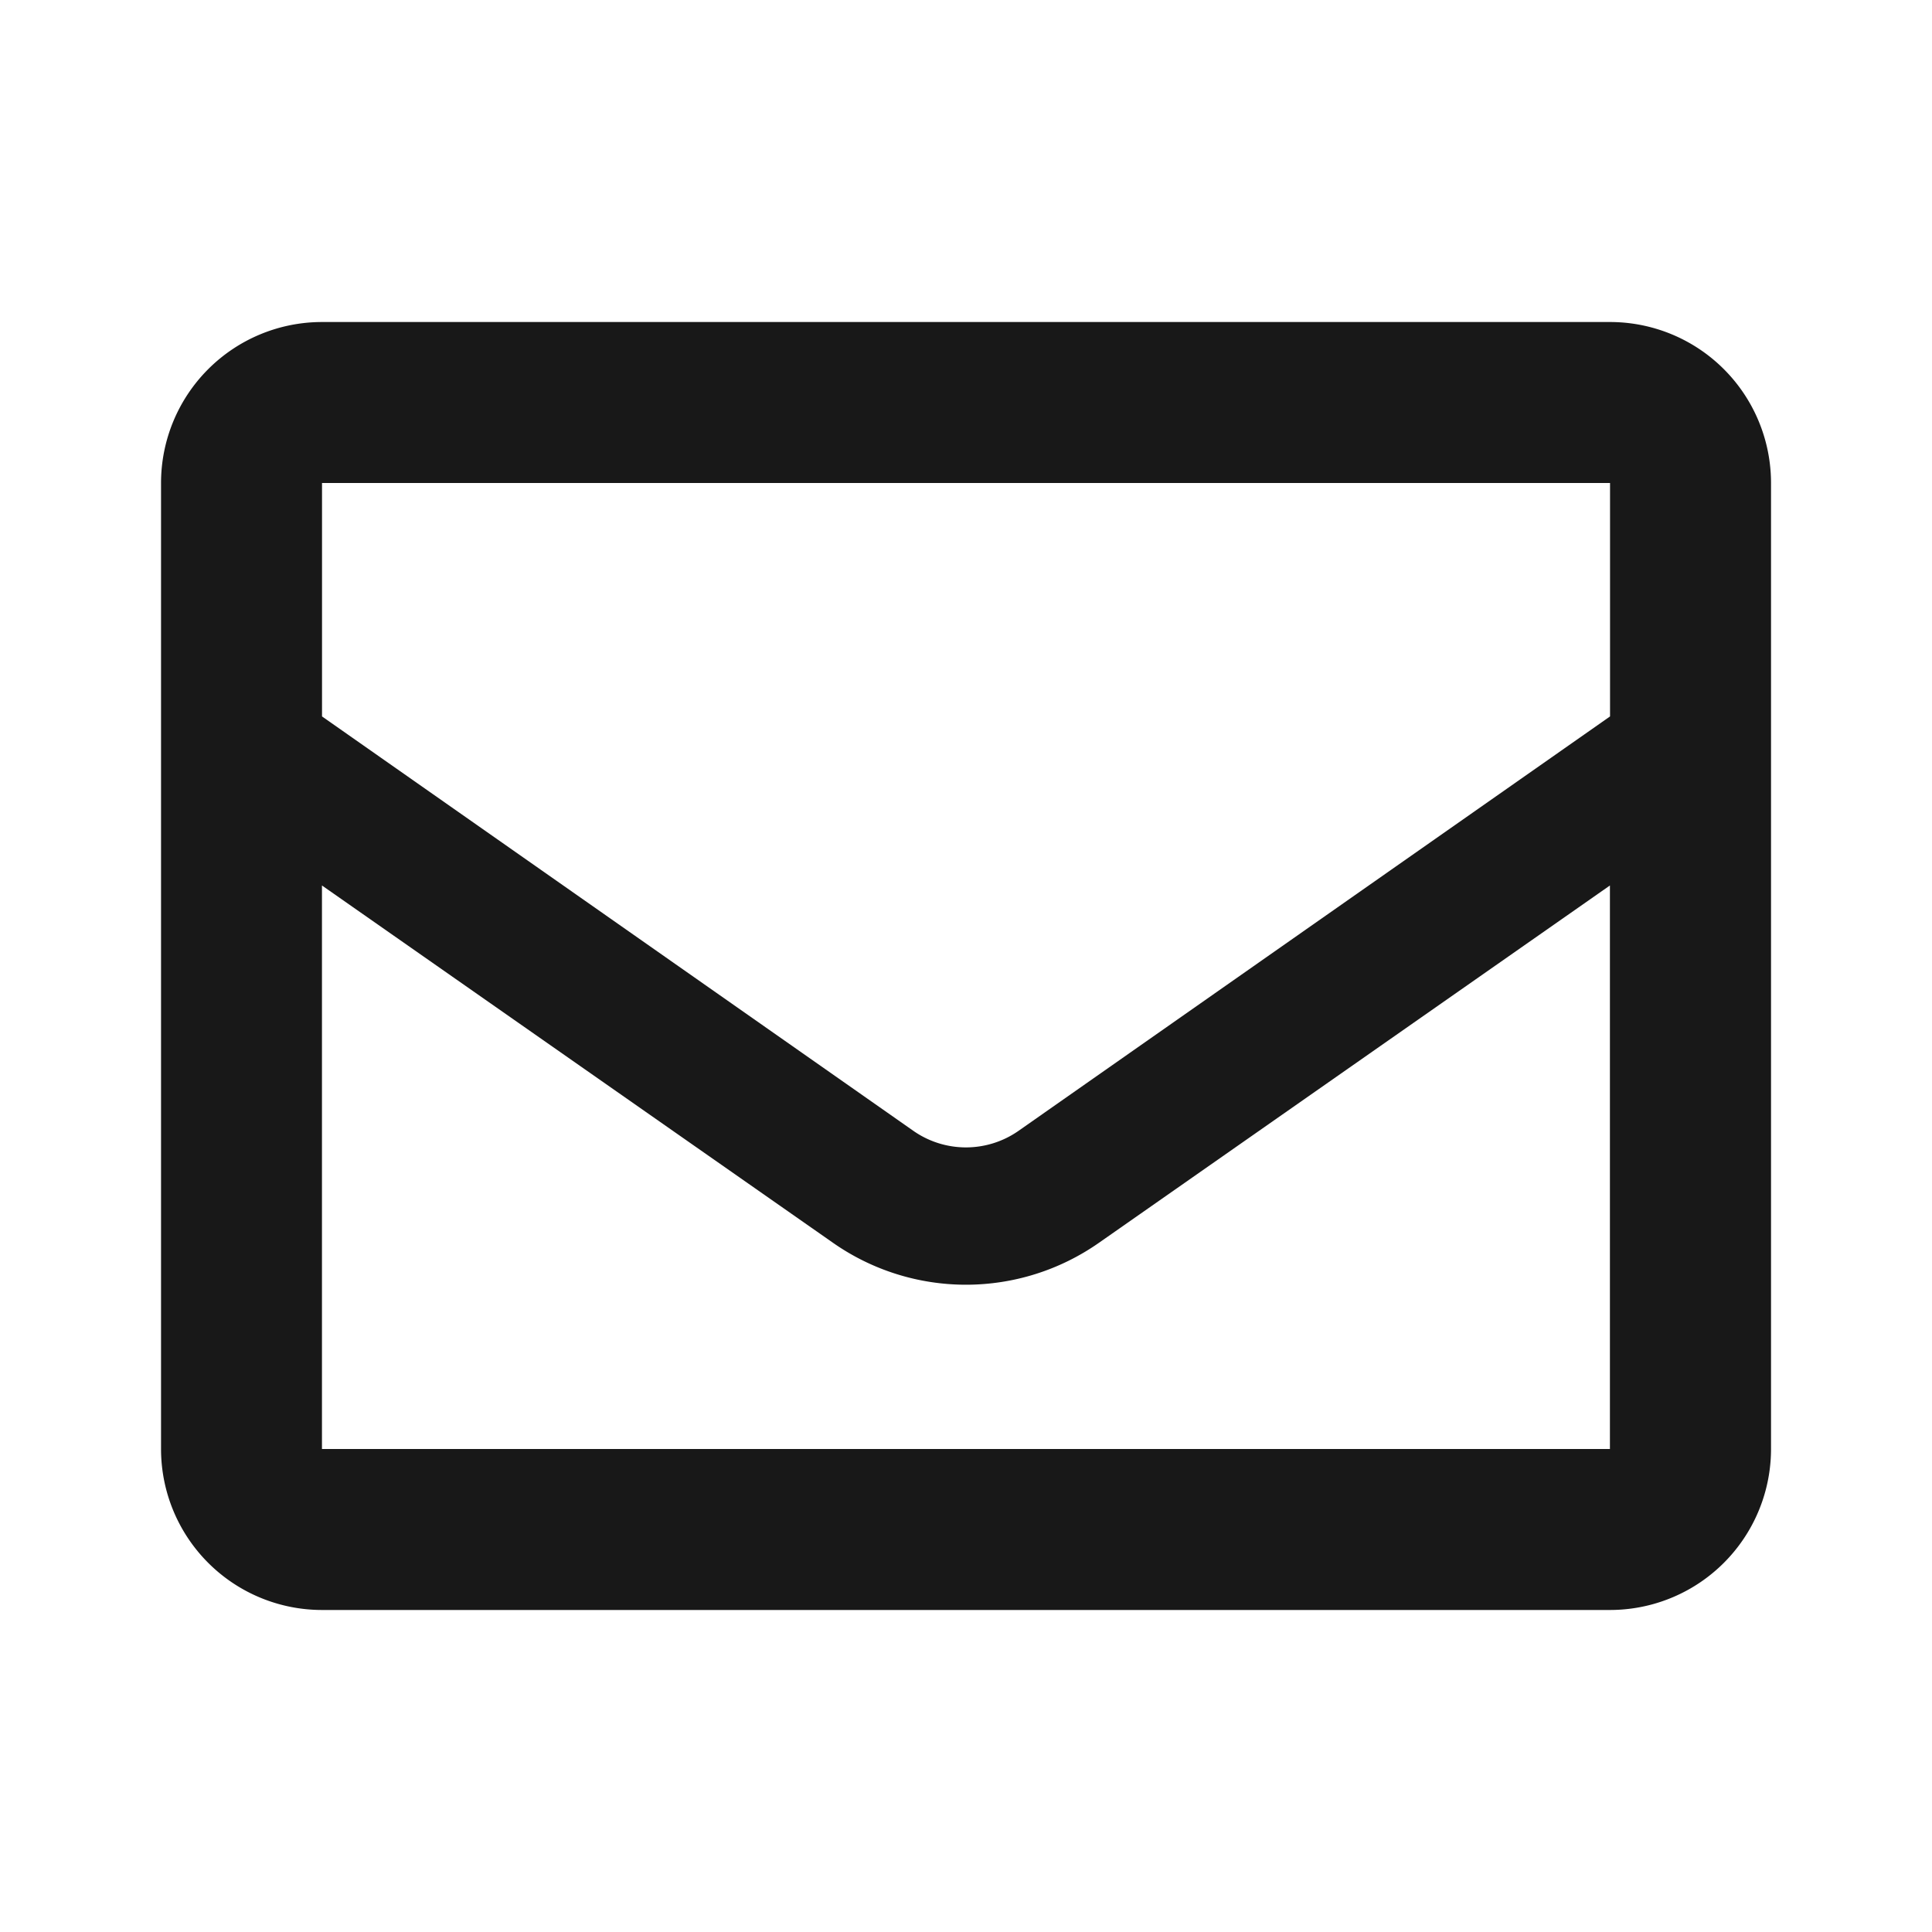 <svg width="34" height="34" viewBox="0 0 34 34" fill="none" xmlns="http://www.w3.org/2000/svg"><path fill-rule="evenodd" clip-rule="evenodd" d="M28.334 5.667H5.666A2.833 2.833 0 002.834 8.5v17a2.833 2.833 0 002.833 2.833h22.666a2.833 2.833 0 002.834-2.833v-17a2.833 2.833 0 00-2.834-2.833zm0 2.833v4.108L17.92 19.904a1.615 1.615 0 01-1.842 0L5.667 12.608V8.5h22.666zM5.666 15.583V25.5h22.666v-9.917l-8.995 6.29a4.08 4.08 0 01-4.675 0l-8.996-6.29z" fill="#181818"/></svg>